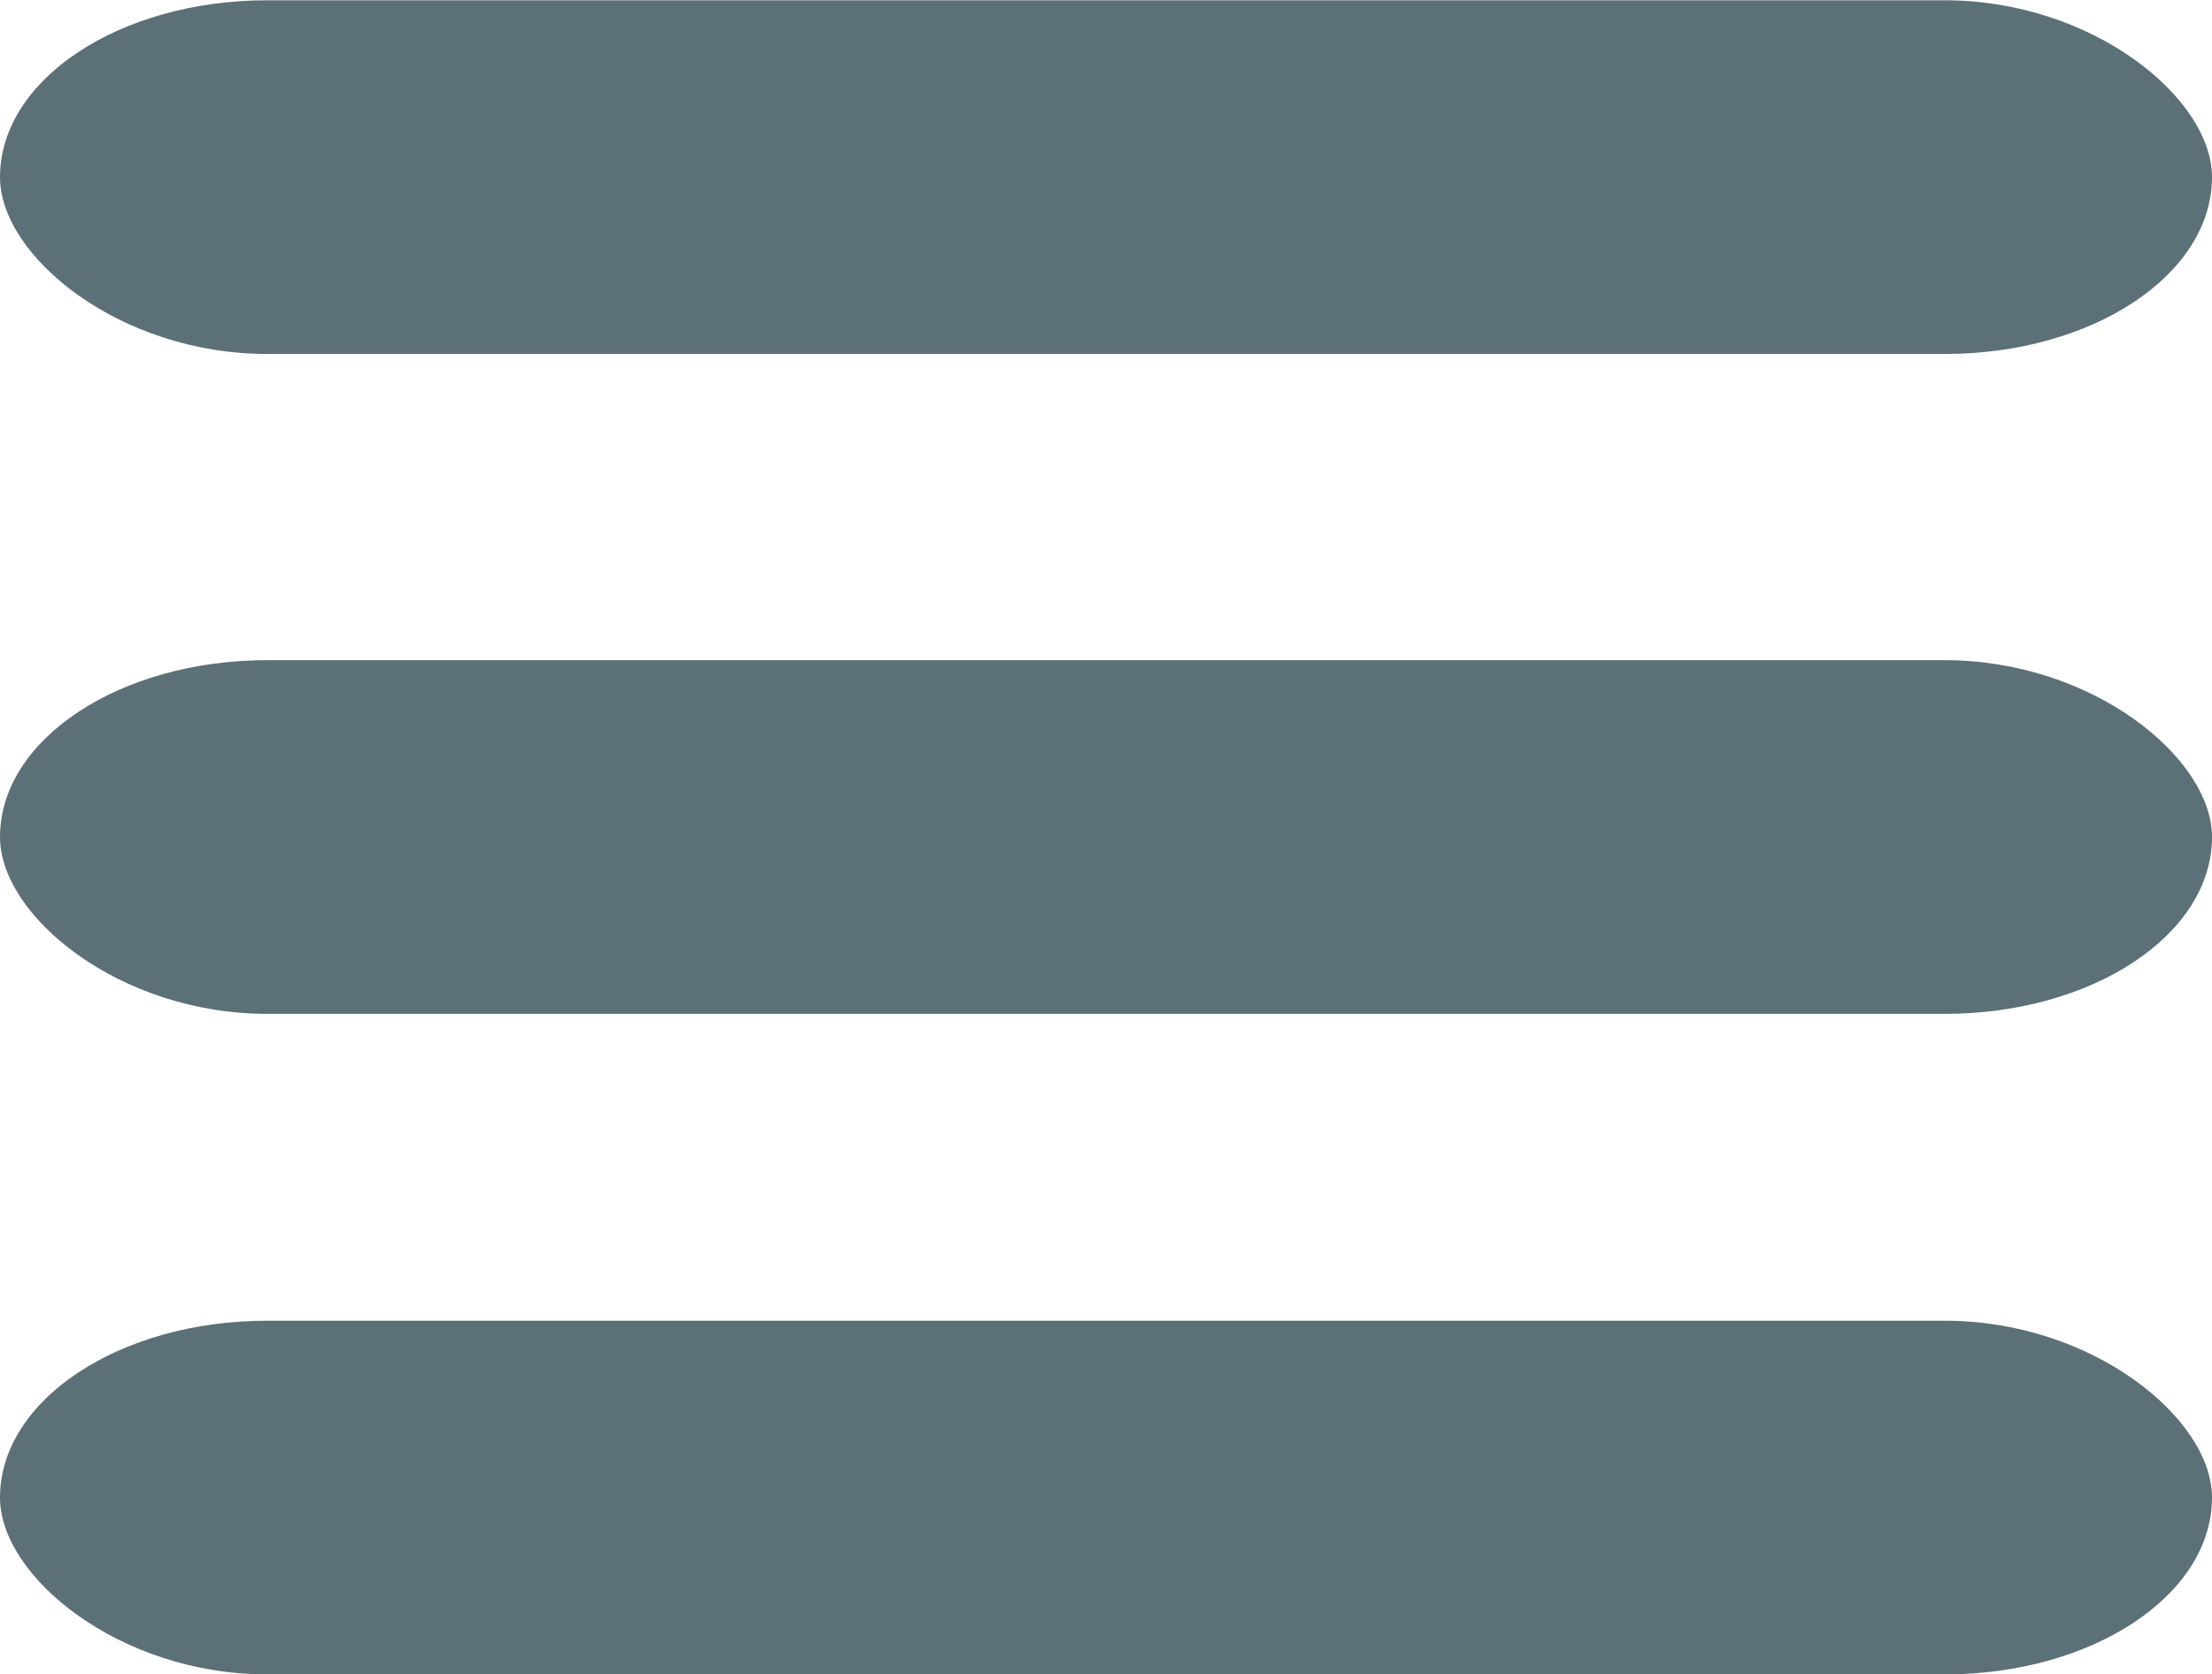 <?xml version="1.0" encoding="UTF-8"?>
<!DOCTYPE svg PUBLIC "-//W3C//DTD SVG 1.1//EN" "http://www.w3.org/Graphics/SVG/1.1/DTD/svg11.dtd">
<!-- Creator: CorelDRAW 2020 (64 Bit) -->
<svg xmlns="http://www.w3.org/2000/svg" xml:space="preserve" width="12.624mm" height="9.554mm" version="1.1" style="shape-rendering:geometricPrecision; text-rendering:geometricPrecision; image-rendering:optimizeQuality; fill-rule:evenodd; clip-rule:evenodd"
viewBox="0 0 33.52 25.36"
 xmlns:xlink="http://www.w3.org/1999/xlink"
 xmlns:xodm="http://www.corel.com/coreldraw/odm/2003">
 <defs>
  <style type="text/css">
   <![CDATA[
    .fil0 {fill:#5C7078}
   ]]>
  </style>
 </defs>
 <g id="Camada_x0020_1">
  <g id="_2101910103392">
   <rect class="fil0" width="33.52" height="5.36" rx="4.05" ry="2.68"/>
   <rect class="fil0" y="10" width="33.52" height="5.36" rx="4.05" ry="2.68"/>
   <rect class="fil0" y="20.01" width="33.52" height="5.36" rx="4.05" ry="2.68"/>
  </g>
 </g>
</svg>
